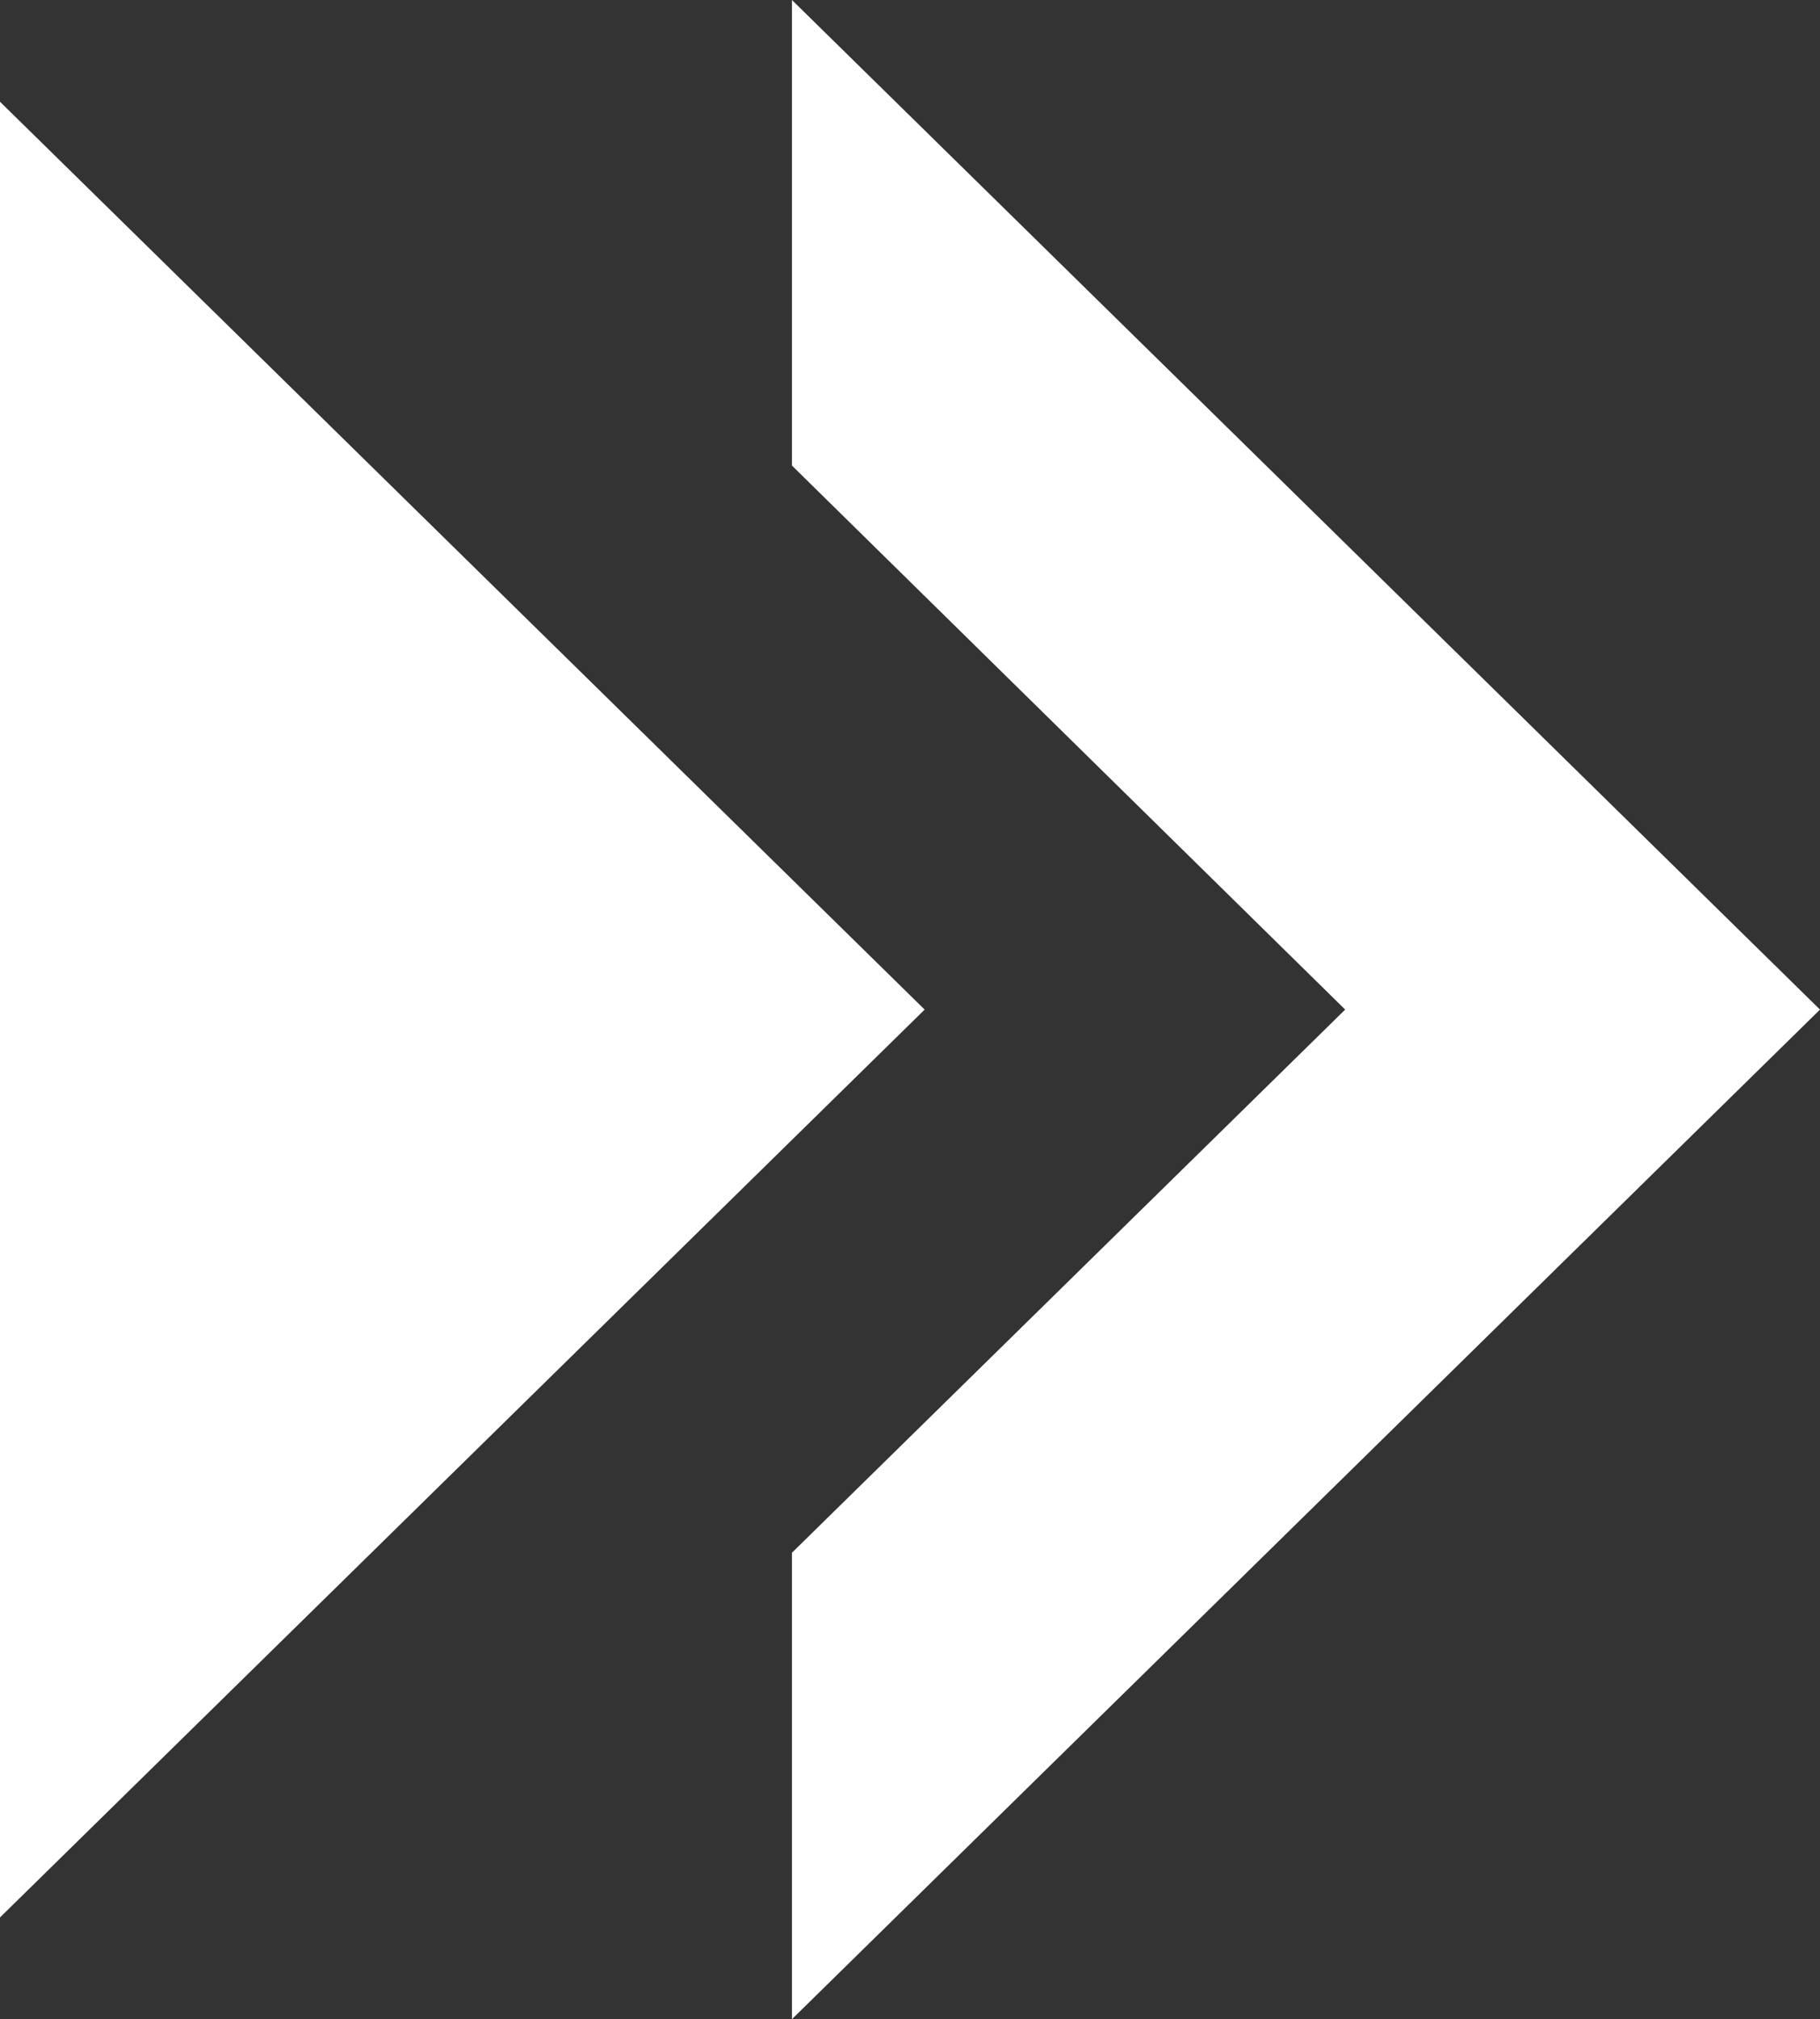 <svg id="_ÎÓÈ_1" data-name="—ÎÓÈ_1" xmlns="http://www.w3.org/2000/svg" viewBox="0 0 21.12 23.42"><rect x="0" y="0" width="21.12" height="23.42" fill="#333333" stroke="none"/><defs><style>.cls-1{fill:#fff;}</style></defs><title>arrow-mini-banner</title><polygon class="cls-1" points="9.19 0 9.19 5.4 15.61 11.71 9.19 18.01 9.19 23.42 21.12 11.71 9.19 0"/><polygon class="cls-1" points="0 22.24 10.73 11.71 0 1.18 0 22.24"/></svg>
